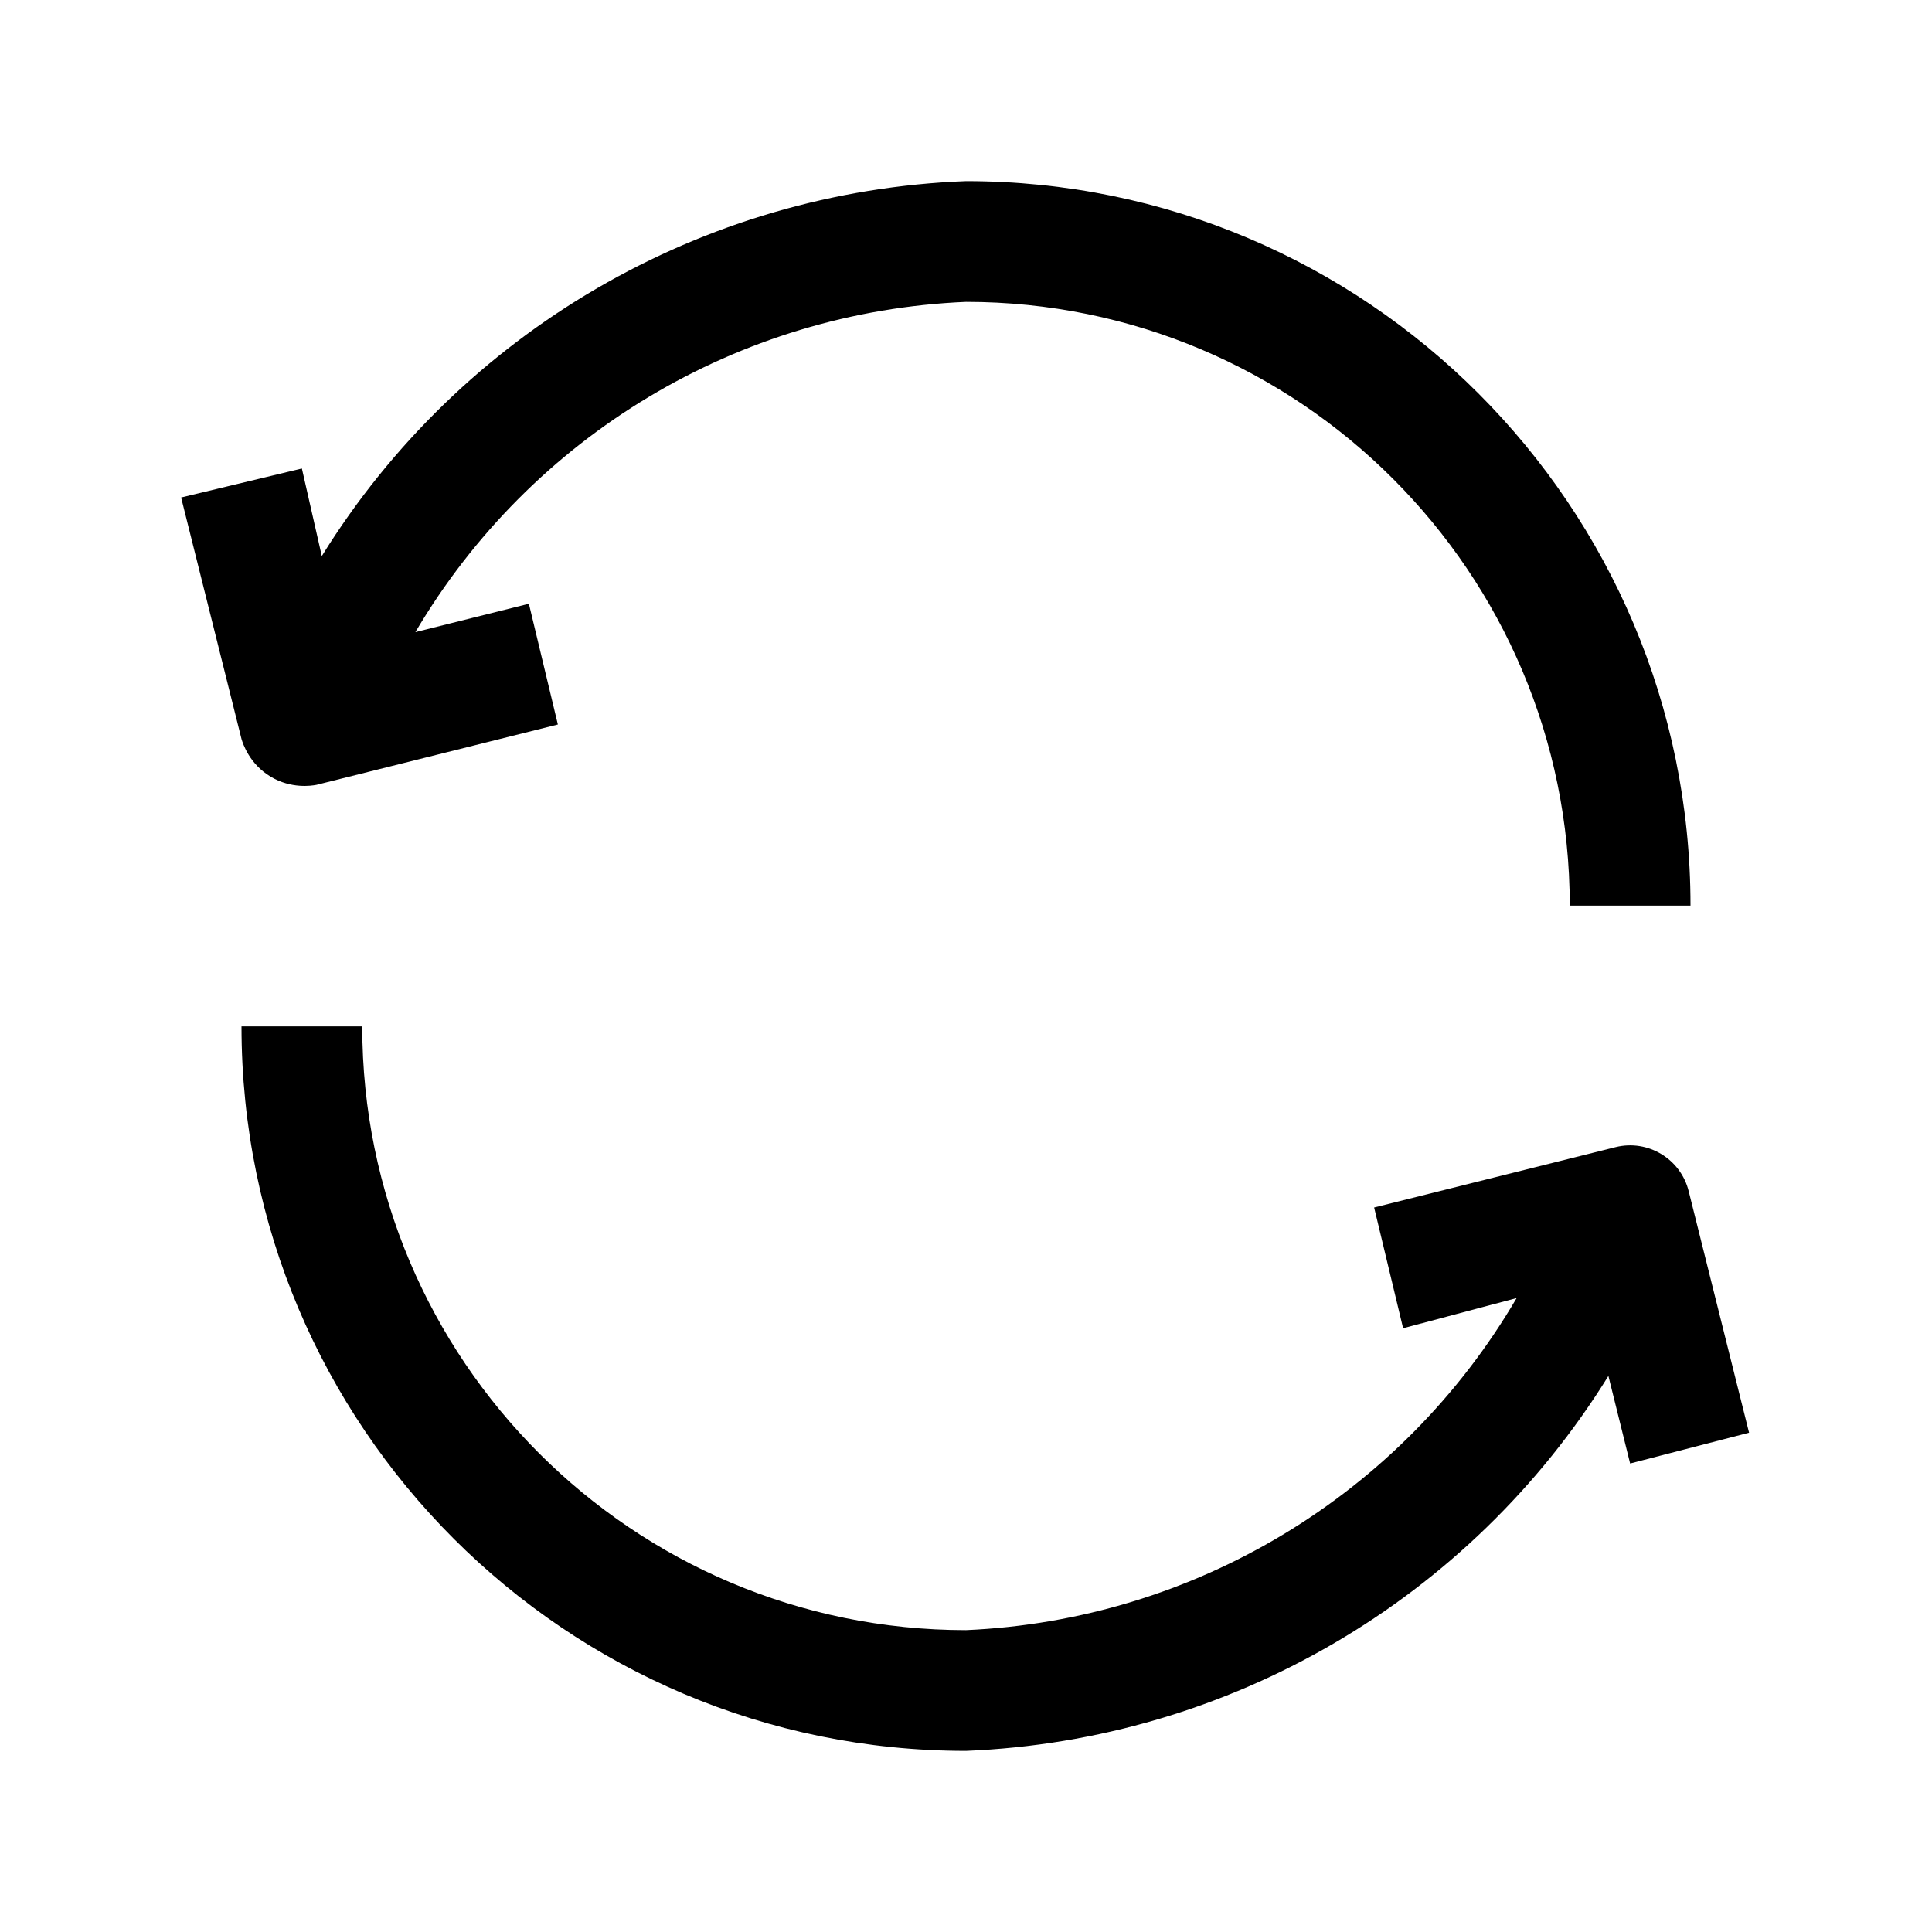 <svg id="Capa_1" enable-background="new 0 0 512 512" height="512" viewBox="0 0 512 512" width="512" xmlns="http://www.w3.org/2000/svg"><g id="_56_Repeat_Audio_history"><path d="m432 387.84-5.76-23.2c-36.743 59.318-100.521 96.542-170.24 99.36-106.039 0-192-85.961-192-192h32c0 88.366 71.634 160 160 160 60.429-2.648 115.381-35.789 145.92-88l-30.08 8-7.68-32 64-16c8.57-2.114 17.233 3.113 19.36 11.68l16 64zm-348.16-179.84 64-16-7.68-32-30.08 7.52c30.655-52.027 85.587-84.974 145.92-87.52 88.366 0 160 71.634 160 160h32c0-106.039-85.961-192-192-192-69.891 2.661-133.883 39.905-170.72 99.36l-5.28-23.2-32 7.68 16 64c.363 1.23 2.109 6.64 7.761 10.01 5.42 3.231 10.76 2.395 12.079 2.15z"/></g></svg>